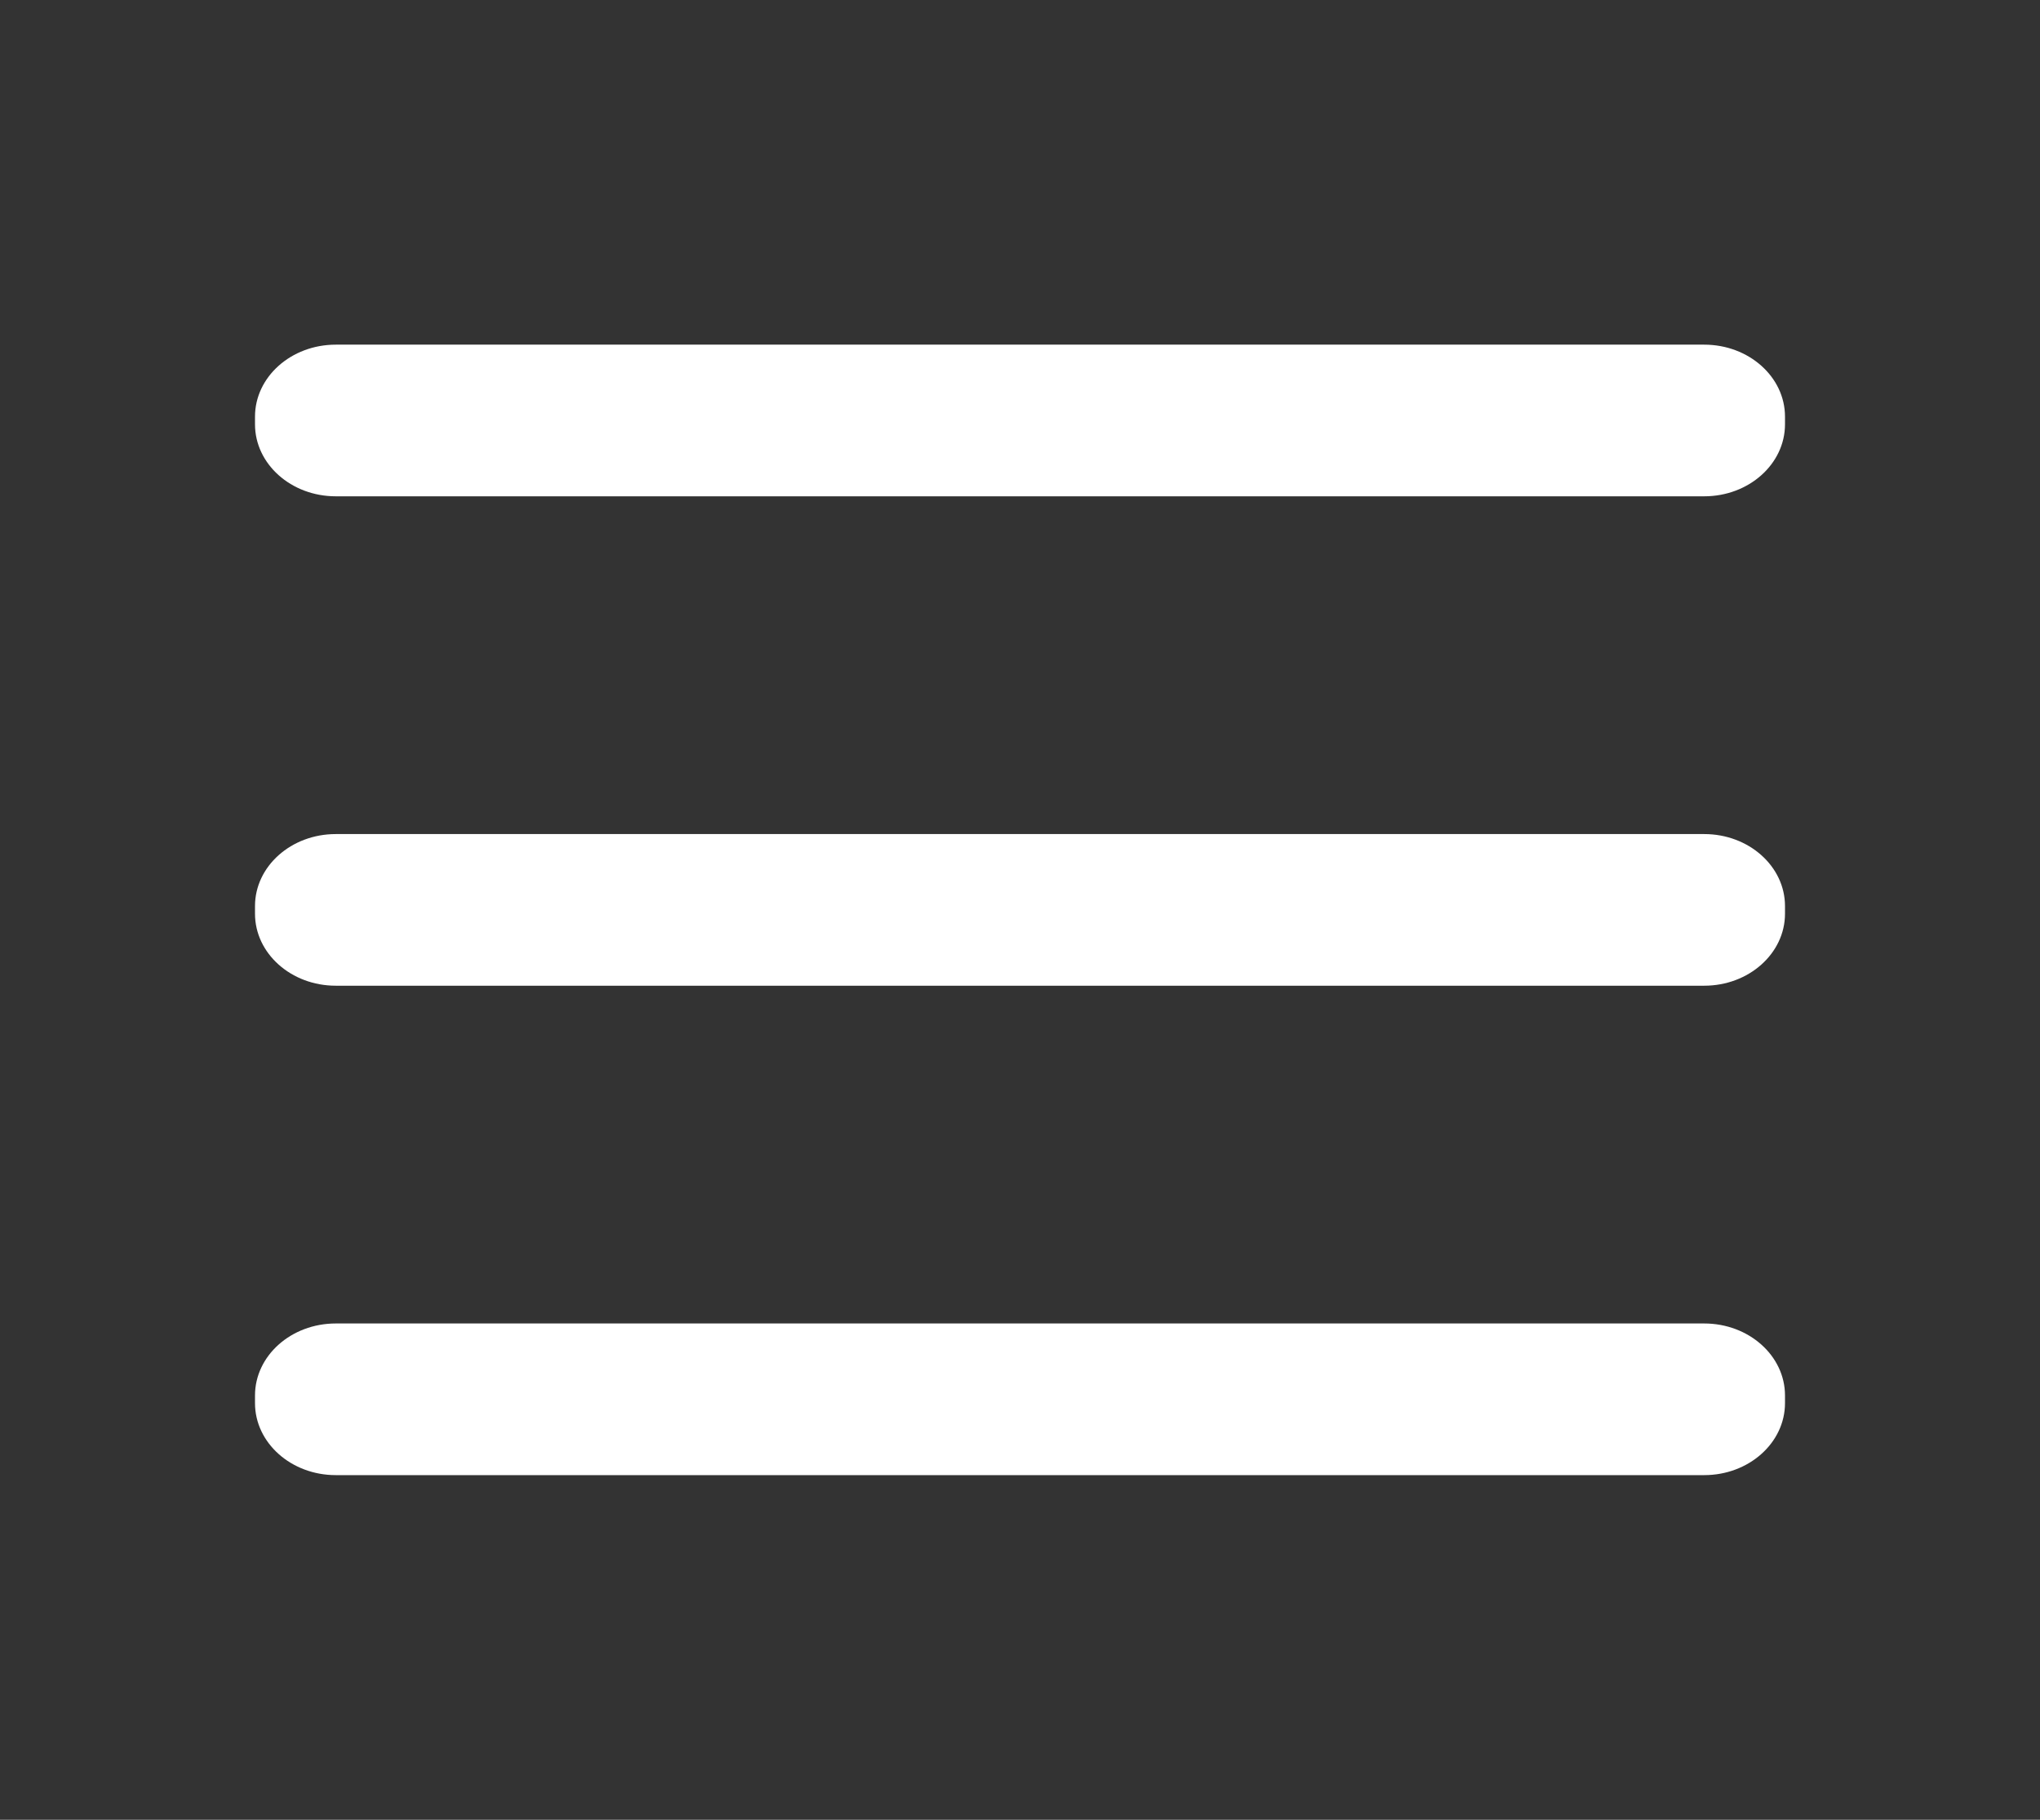 <svg width="37" height="33" viewBox="0 0 37 33" fill="none" xmlns="http://www.w3.org/2000/svg">
<rect x="0" y="0" width="37" height="33" fill="#333333" stroke="none"/>
<path d="M30.91 15.125H6.09C5.281 15.125 4.625 15.71 4.625 16.431V16.569C4.625 17.29 5.281 17.875 6.09 17.875H30.91C31.719 17.875 32.375 17.29 32.375 16.569V16.431C32.375 15.71 31.719 15.125 30.91 15.125Z" fill="white"/>
<path d="M30.91 24H6.09C5.281 24 4.625 24.585 4.625 25.306V25.444C4.625 26.165 5.281 26.75 6.09 26.75H30.91C31.719 26.75 32.375 26.165 32.375 25.444V25.306C32.375 24.585 31.719 24 30.91 24Z" fill="white"/>
<path d="M30.91 6.25H6.09C5.281 6.25 4.625 6.835 4.625 7.556V7.694C4.625 8.415 5.281 9 6.09 9H30.91C31.719 9 32.375 8.415 32.375 7.694V7.556C32.375 6.835 31.719 6.25 30.91 6.25Z" fill="white"/>
</svg>
